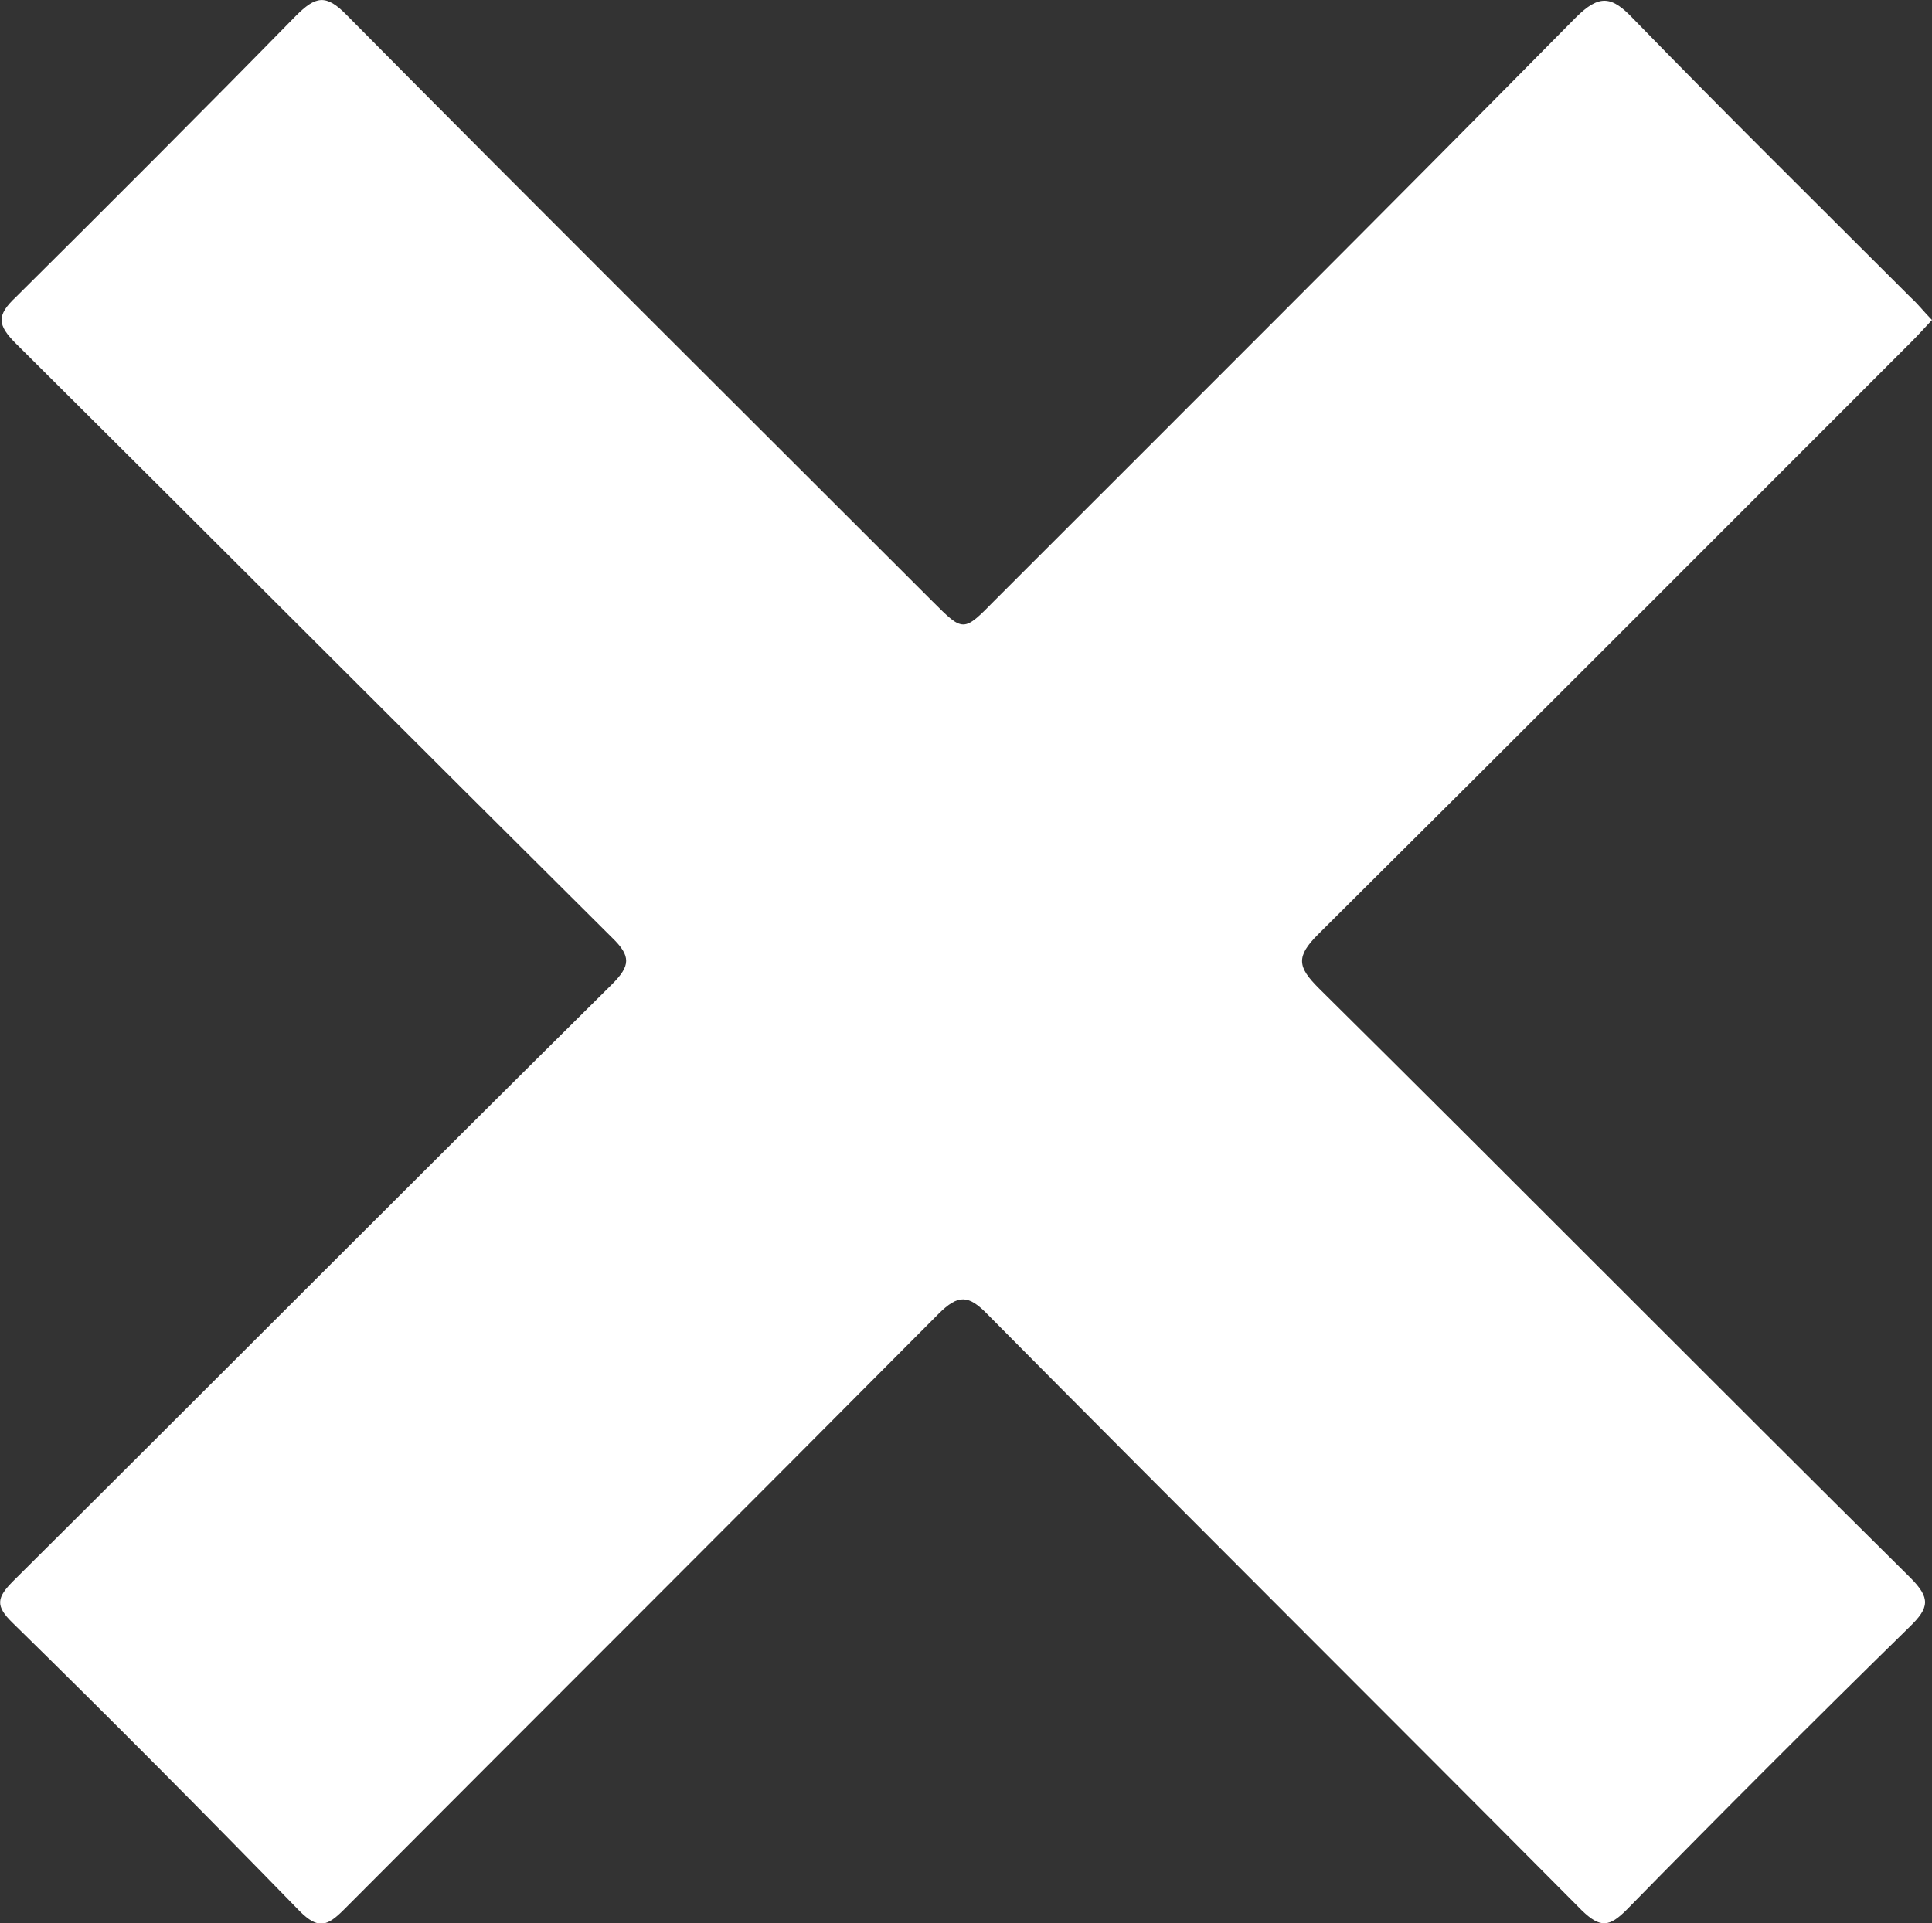 <?xml version="1.0" encoding="utf-8"?>
<!-- Generator: Adobe Illustrator 27.9.0, SVG Export Plug-In . SVG Version: 6.00 Build 0)  -->
<svg version="1.1" id="Layer_1" fill="white" xmlns="http://www.w3.org/2000/svg" xmlns:xlink="http://www.w3.org/1999/xlink" x="0px" y="0px"
	 viewBox="0 0 301.8 300.5" style="enable-background:new 0 0 301.8 300.5;" xml:space="preserve">
<rect x="0" y="0" width="301.8" height="300.5" fill="#333333" stroke="none"/>
<g>
	<path d="M301.8,50c-1.2,1.3-2.2,2.4-3.2,3.4c-30.9,30.9-61.7,61.8-92.7,92.6c-3.5,3.5-3.2,5.1,0.1,8.4
		c30.9,30.6,61.5,61.5,92.4,92.1c3.2,3.2,3,4.7-0.1,7.7c-14.9,14.6-29.6,29.3-44.2,44.2c-2.7,2.7-4.1,2.9-7,0.1
		c-30.9-31.1-62-62-92.8-93.1c-3-3.1-4.6-3.2-7.7-0.1c-30.9,31.1-61.9,62-92.9,93.1c-2.6,2.6-4,3.1-6.9,0.2
		C32,283.4,17.1,268.4,2,253.6c-2.8-2.7-2.5-4,0.1-6.6c31.2-31,62.2-62.2,93.5-93.2c2.9-2.9,3-4.4,0-7.3
		c-31.1-30.9-62-61.9-93.1-92.8c-2.9-2.9-3.1-4.4,0-7.3C17.1,31.9,31.7,17.3,46.2,2.5c3.1-3.1,4.7-3.5,8-0.1
		c30.4,30.7,61,61.1,91.5,91.6c4.8,4.8,4.8,4.8,9.7-0.2c30.3-30.3,60.6-60.5,90.7-91c3.8-3.8,5.7-3.4,9.1,0.2
		c14.3,14.7,28.9,29.1,43.4,43.6C299.7,47.6,300.6,48.8,301.8,50z"/>
</g>
</svg>

